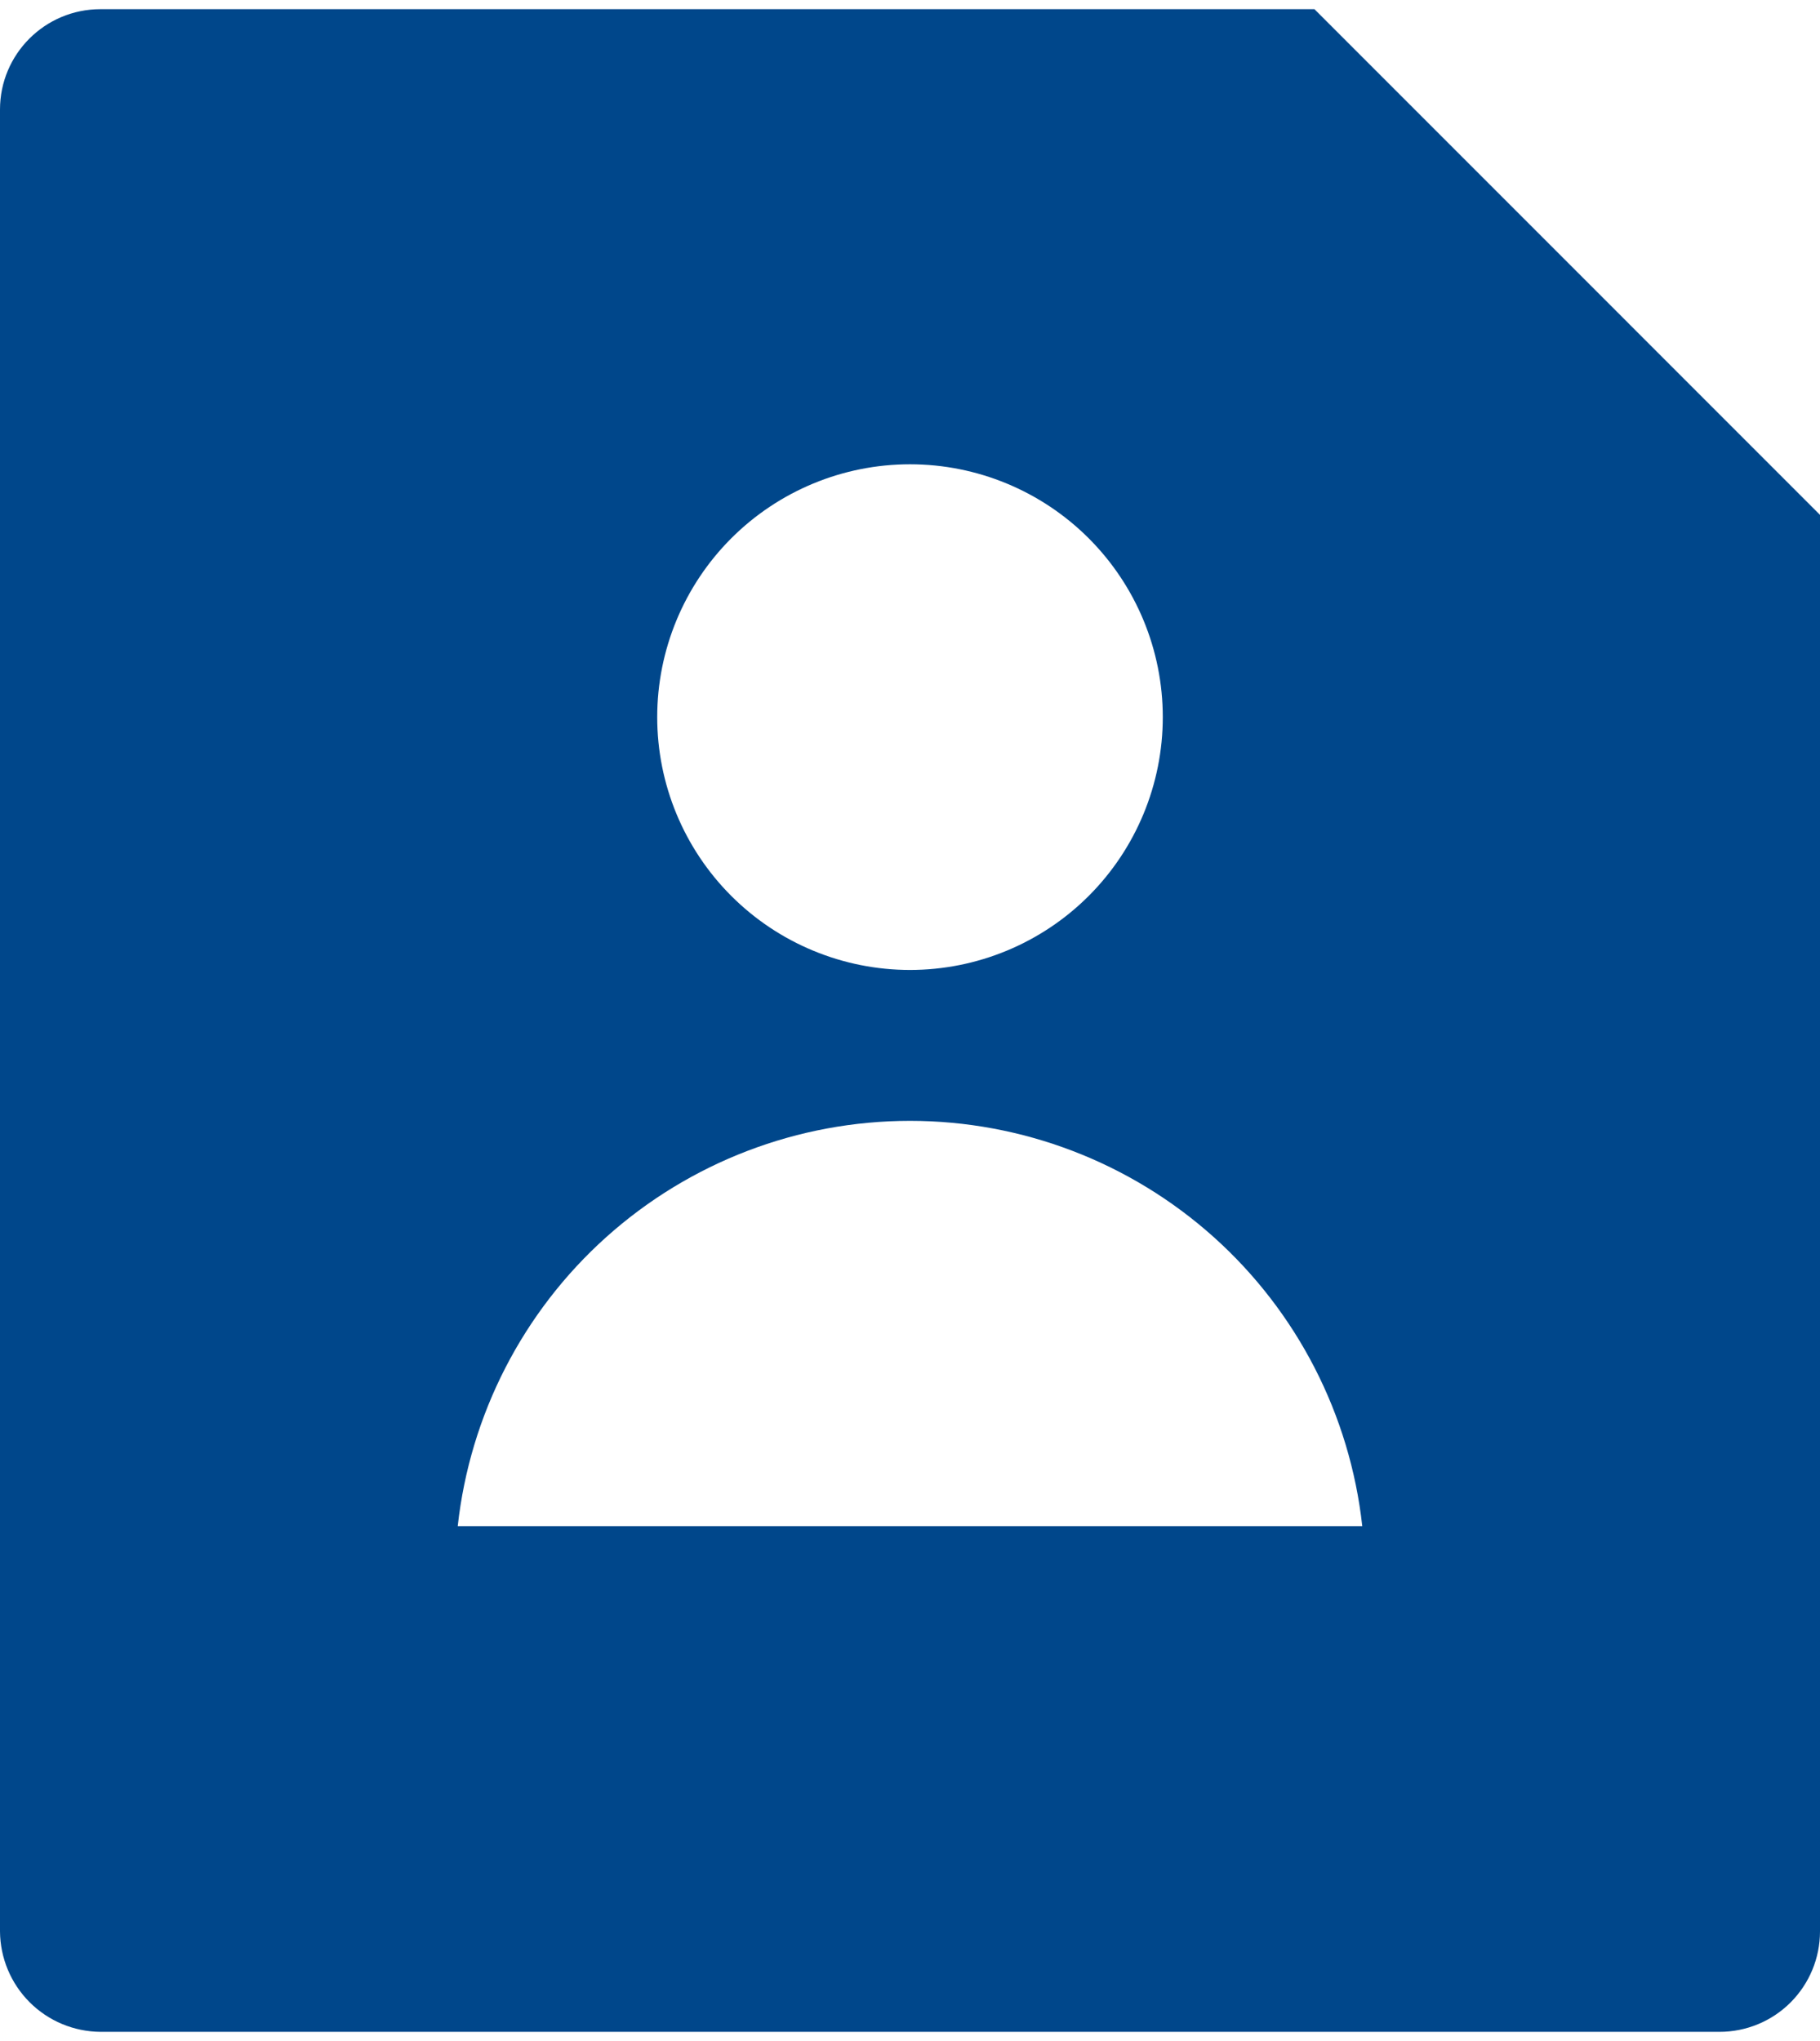 <svg width="66" height="74" viewBox="0 0 66 74" fill="none" xmlns="http://www.w3.org/2000/svg">
<path d="M47.667 0.333L66 18.667V70.029C65.999 70.994 65.615 71.919 64.932 72.602C64.25 73.284 63.324 73.667 62.359 73.667H3.641C2.678 73.66 1.756 73.275 1.075 72.594C0.394 71.913 0.008 70.992 0 70.029V3.971C0 1.961 1.632 0.333 3.641 0.333H47.667ZM33 35.167C35.431 35.167 37.763 34.201 39.482 32.482C41.201 30.763 42.167 28.431 42.167 26C42.167 23.569 41.201 21.237 39.482 19.518C37.763 17.799 35.431 16.833 33 16.833C30.569 16.833 28.237 17.799 26.518 19.518C24.799 21.237 23.833 23.569 23.833 26C23.833 28.431 24.799 30.763 26.518 32.482C28.237 34.201 30.569 35.167 33 35.167ZM16.599 55.333H49.401C48.956 51.294 47.037 47.561 44.011 44.849C40.984 42.138 37.064 40.638 33 40.638C28.936 40.638 25.016 42.138 21.989 44.849C18.963 47.561 17.044 51.294 16.599 55.333Z" fill="#00478B"/>
</svg>

